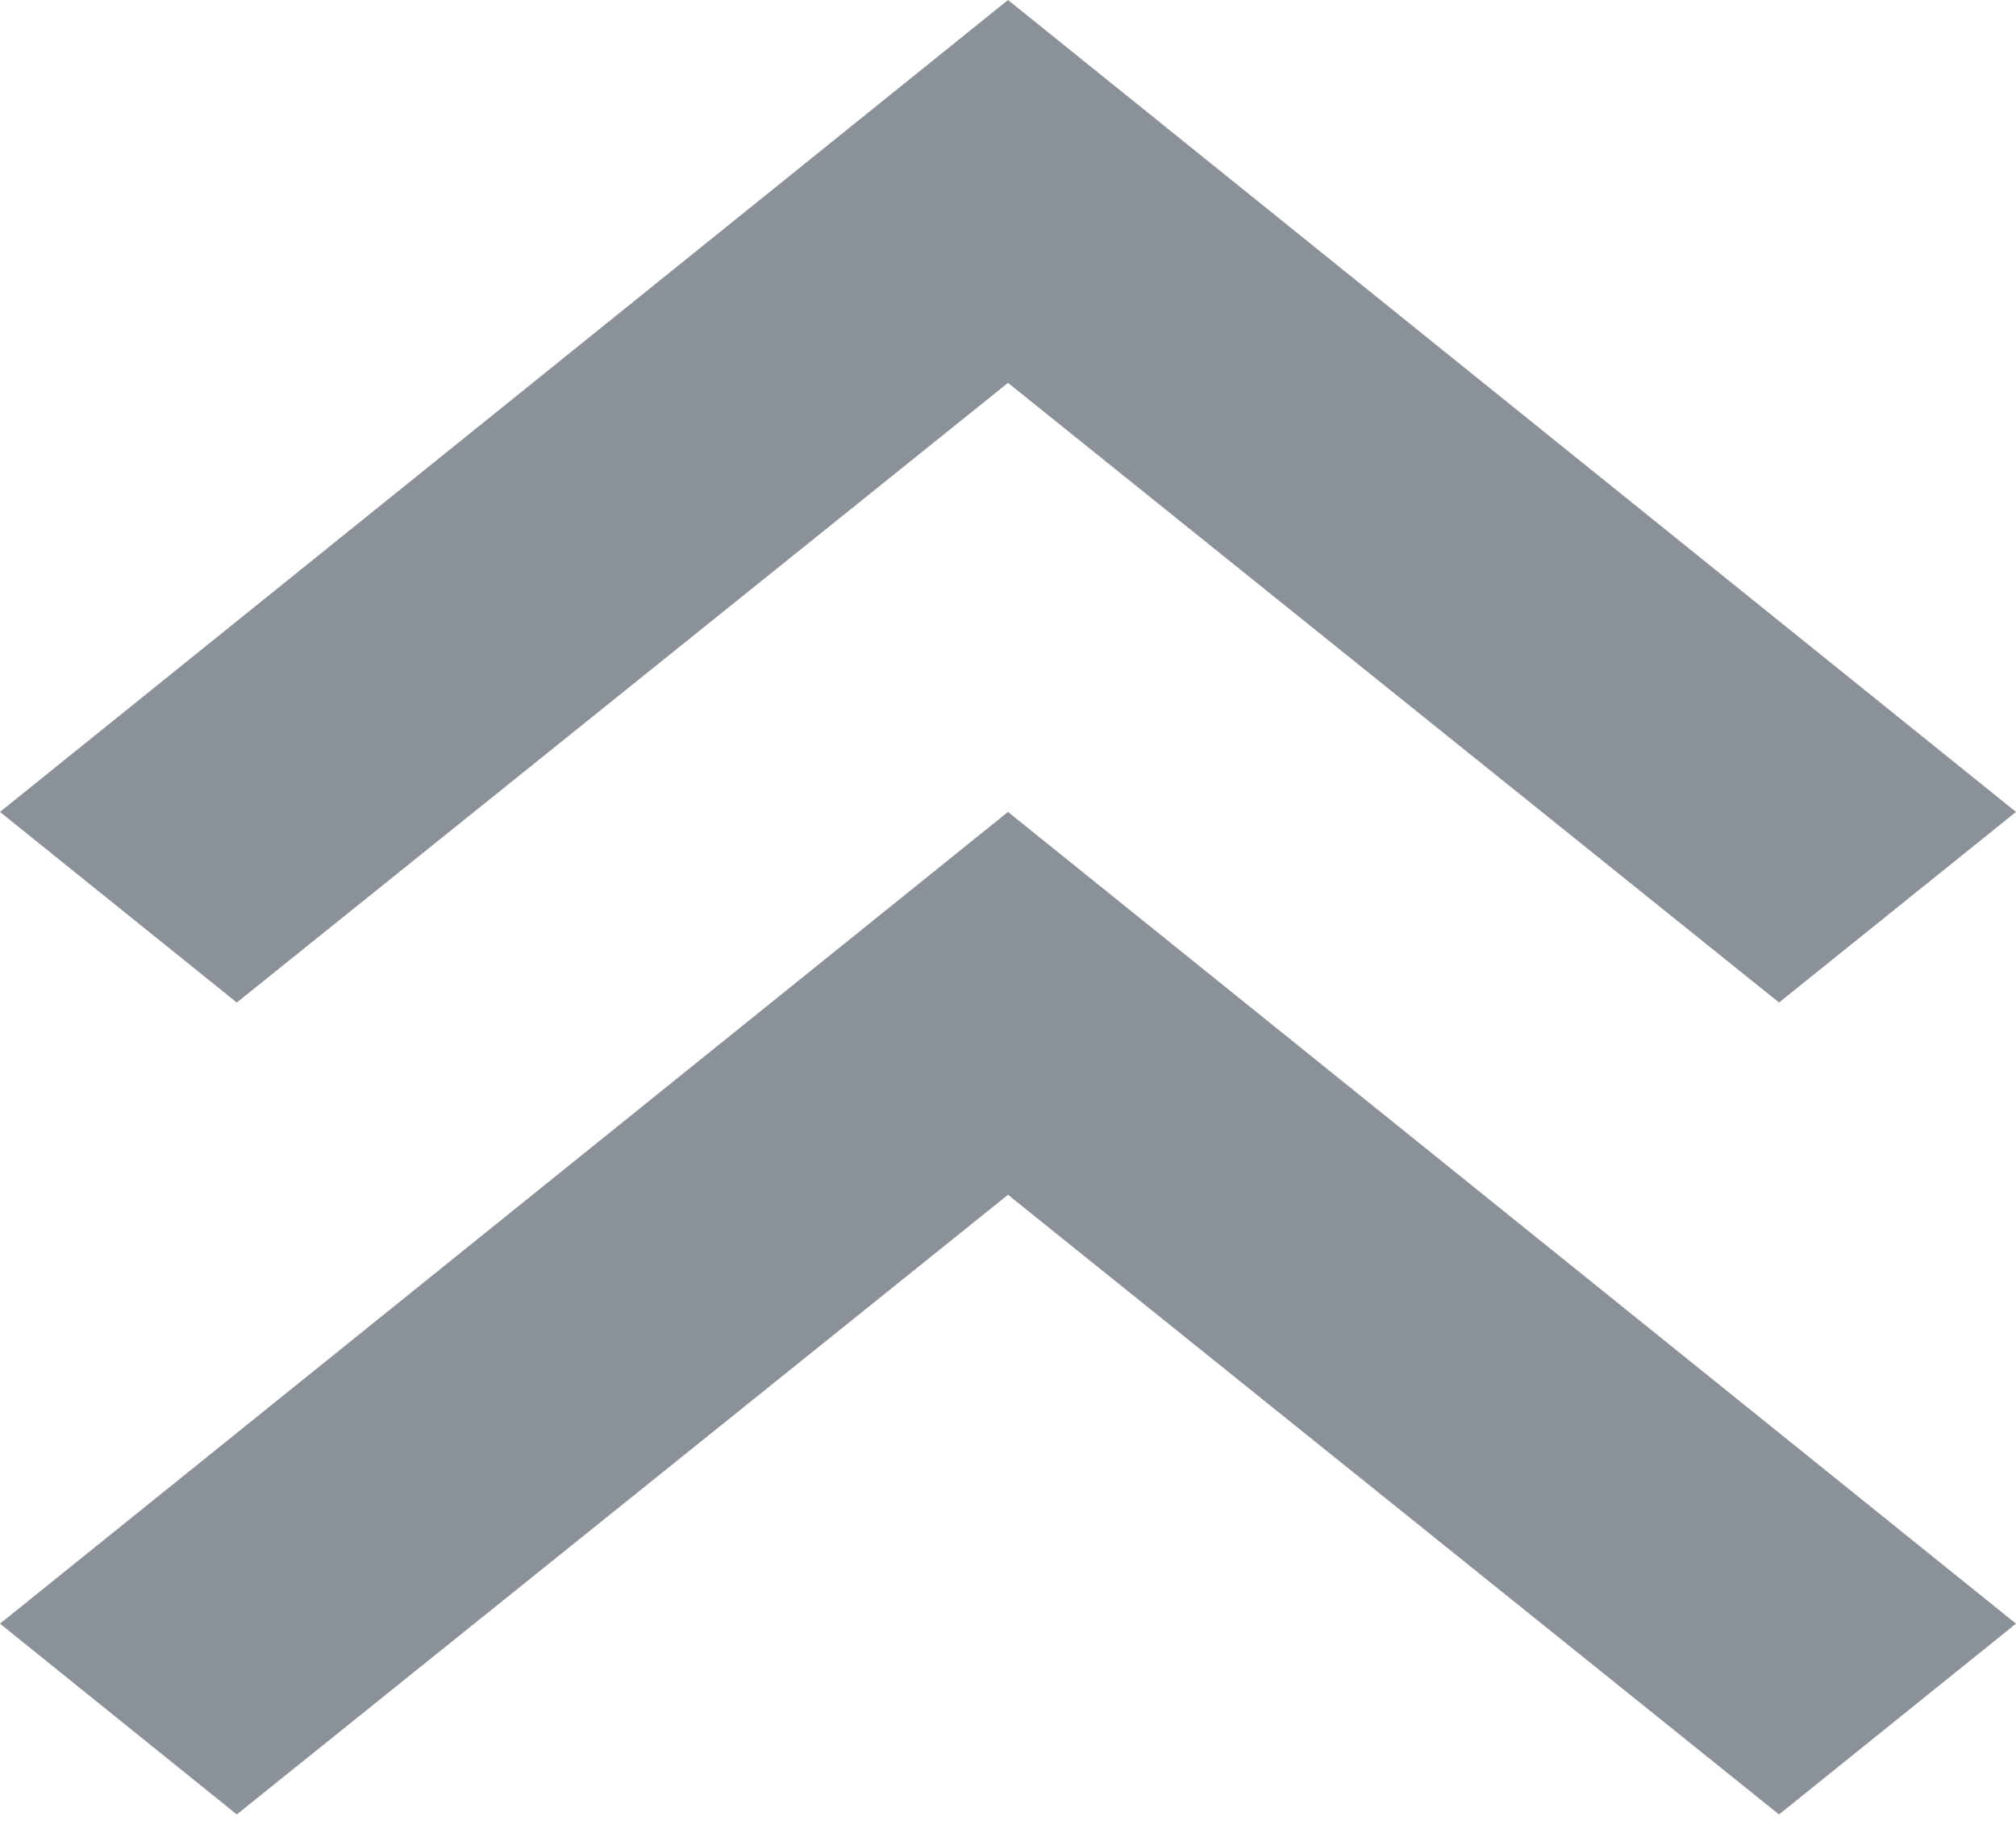 <svg width="11" height="10" viewBox="0 0 11 10" fill="none" xmlns="http://www.w3.org/2000/svg">
<path d="M1.292 9.9L0 8.859L5.5 4.43L11 8.859L9.707 9.9L5.5 6.519L1.292 9.9ZM1.292 5.47L0 4.43L5.5 0L11 4.43L9.707 5.47L5.5 2.089L1.292 5.47Z" fill="#8B9198" />
</svg>
